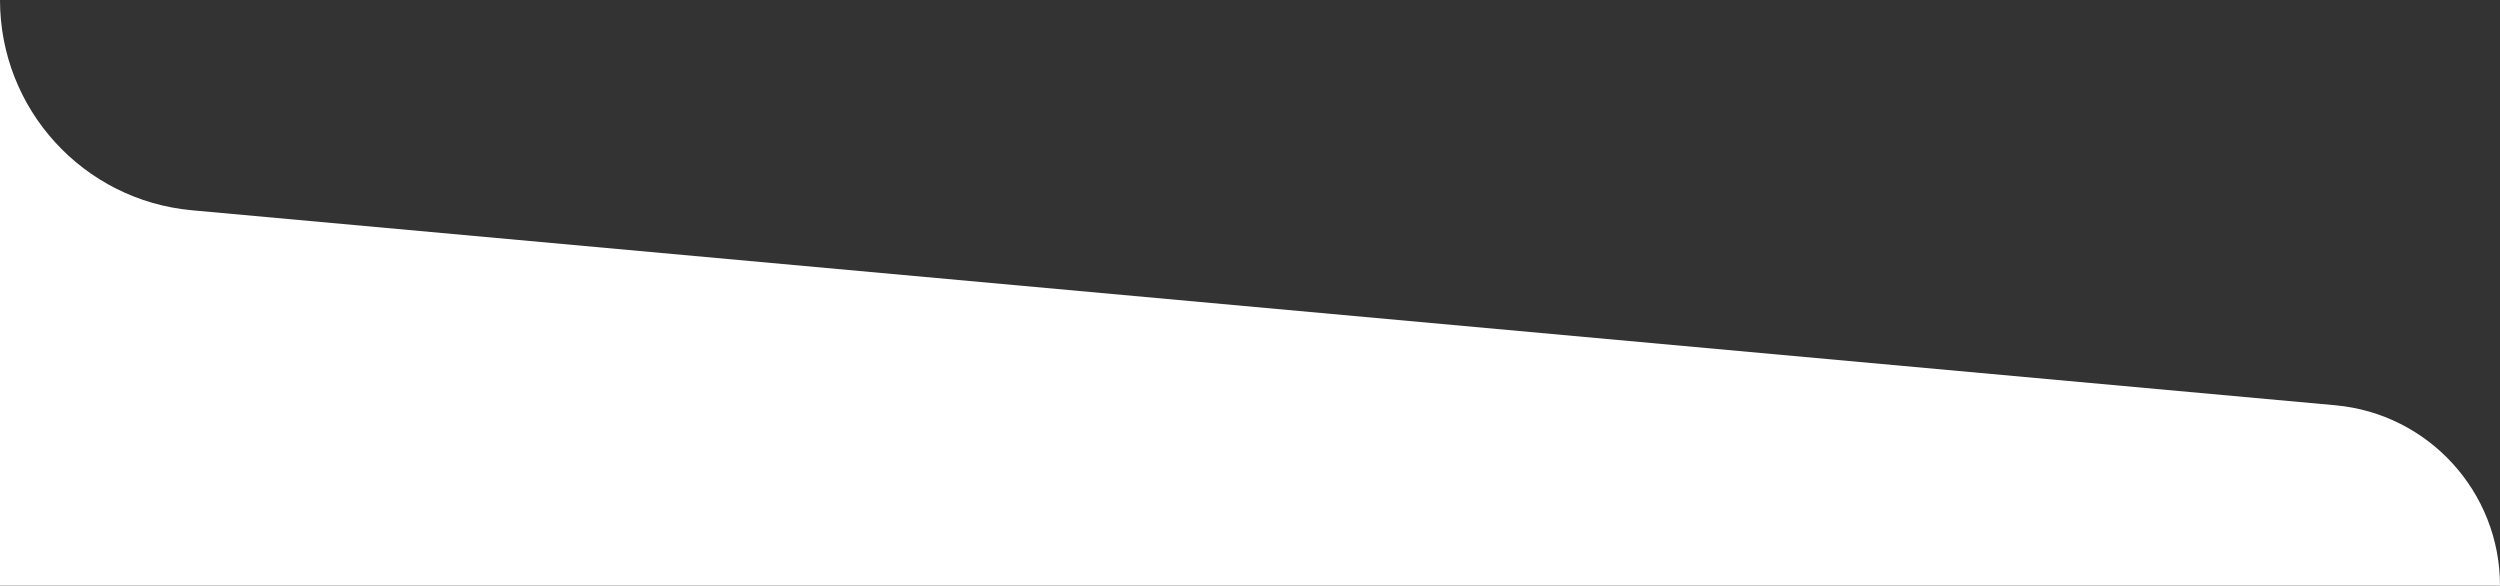 <svg width="1366" height="320" viewBox="0 0 1366 320" fill="none" xmlns="http://www.w3.org/2000/svg">
<rect x="0" y="0" width="1366" height="320" fill="#333333" stroke="none"/>
<path d="M104.924 114.903L1276 221.436C1326.97 226.073 1366 268.814 1366 320L-23 320L-23 8.84792e-06L-9.59843e-05 8.70141e-06C-7.8086e-05 59.671 45.499 109.497 104.924 114.903Z" fill="white"/>
</svg>
